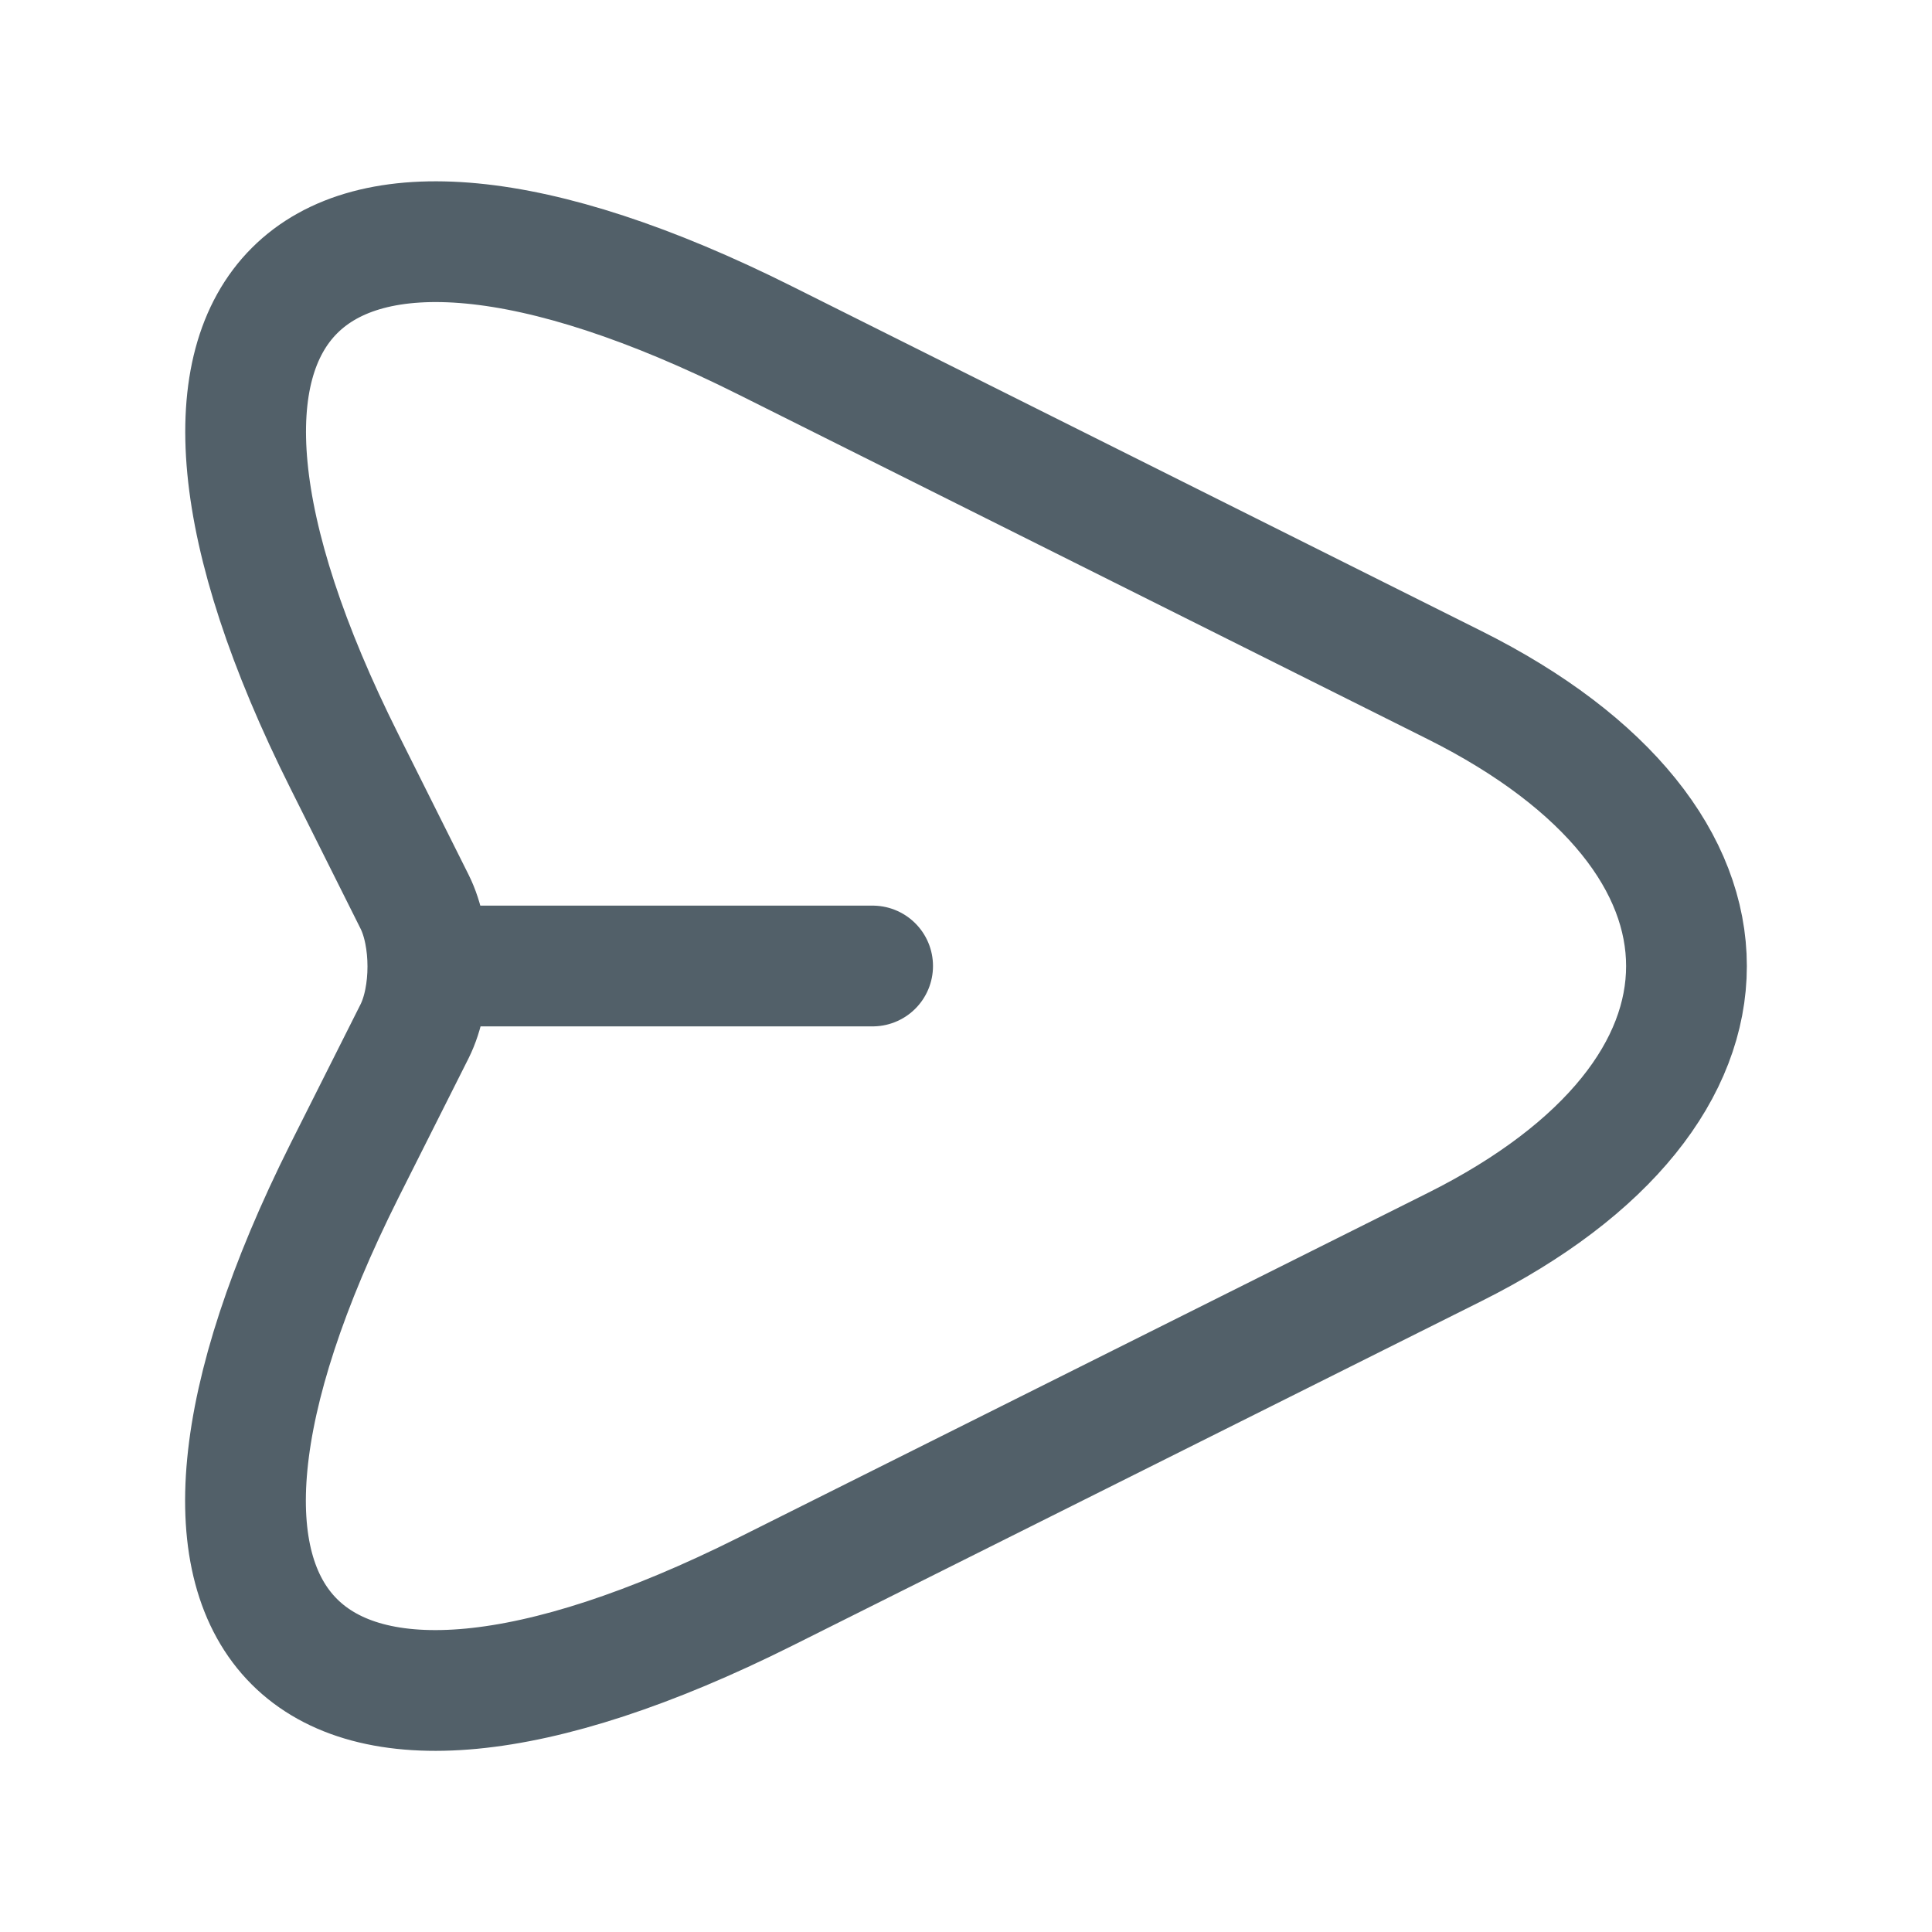<svg width="24" height="24" viewBox="0 0 24 24" fill="none" xmlns="http://www.w3.org/2000/svg">
<path d="M9.51 4.231L18.07 8.511C21.91 10.431 21.91 13.571 18.07 15.491L9.51 19.771C3.75 22.651 1.4 20.291 4.28 14.541L5.15 12.811C5.37 12.371 5.37 11.641 5.15 11.201L4.28 9.461C1.4 3.711 3.76 1.351 9.51 4.231Z" stroke="#526069" stroke-width="1.5" stroke-linecap="round" stroke-linejoin="round"/>
<path d="M5.44 12H10.84" stroke="#526069" stroke-width="1.5" stroke-linecap="round" stroke-linejoin="round"/>
</svg>
